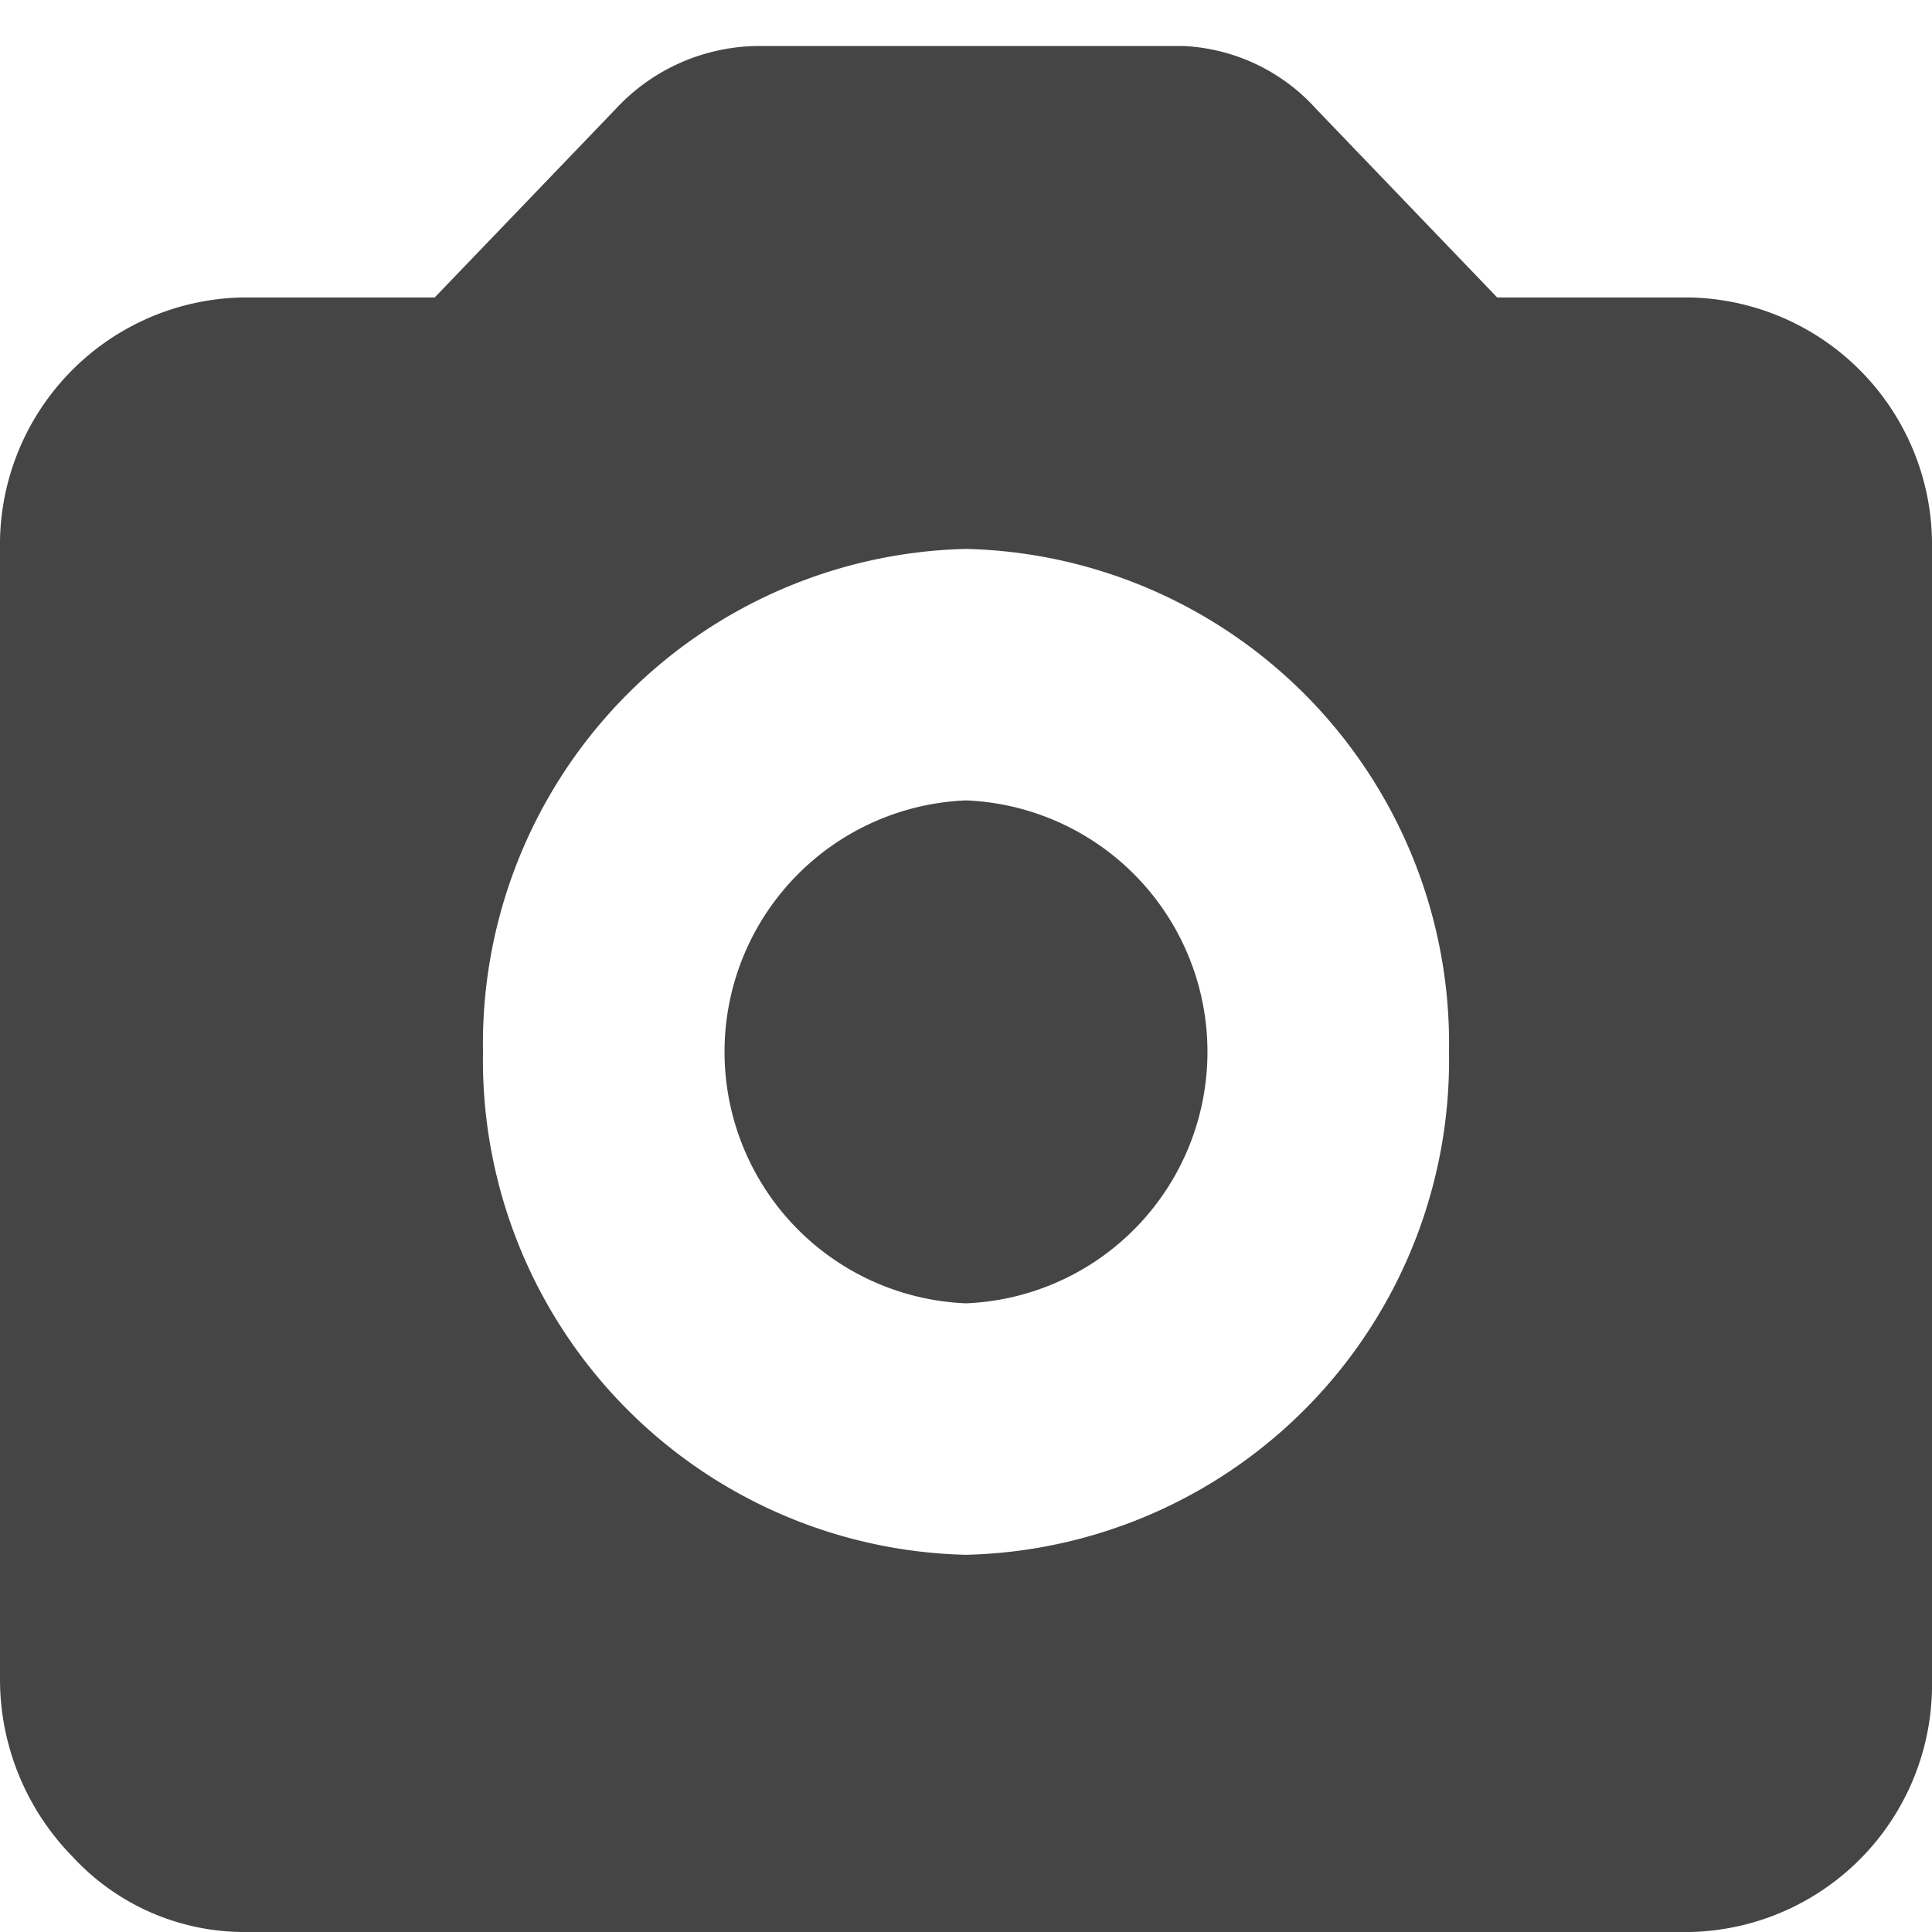 <svg xmlns="http://www.w3.org/2000/svg" xmlns:xlink="http://www.w3.org/1999/xlink" width="42" height="42" viewBox="0 0 42 42">
  <defs>
    <clipPath id="clip-path">
      <rect width="42" height="42" fill="none"/>
    </clipPath>
  </defs>
  <g id="Camera" clip-path="url(#clip-path)">
    <rect id="Rectangle_252" data-name="Rectangle 252" width="42" height="42" fill="none"/>
    <path id="Path_110" data-name="Path 110" d="M21,27.333A5.471,5.471,0,0,0,21,16.4a5.471,5.471,0,0,0,0,10.933Zm0-16.4A10.755,10.755,0,0,1,31.5,21.866,10.755,10.755,0,0,1,21,32.8,10.755,10.755,0,0,1,10.5,21.866,10.755,10.755,0,0,1,21,10.933ZM36.75,41H5.25a5.084,5.084,0,0,1-3.675-1.64A5.508,5.508,0,0,1,0,35.533v-24.6A5.377,5.377,0,0,1,5.25,5.467h4.2l3.937-4.1A4.265,4.265,0,0,1,16.537,0h9.187a4.143,4.143,0,0,1,2.887,1.367l3.937,4.1h4.2A5.377,5.377,0,0,1,42,10.933v24.6A5.377,5.377,0,0,1,36.75,41Z" transform="translate(0 1)" fill="#464545" fill-rule="evenodd"/>
  </g>
</svg>
